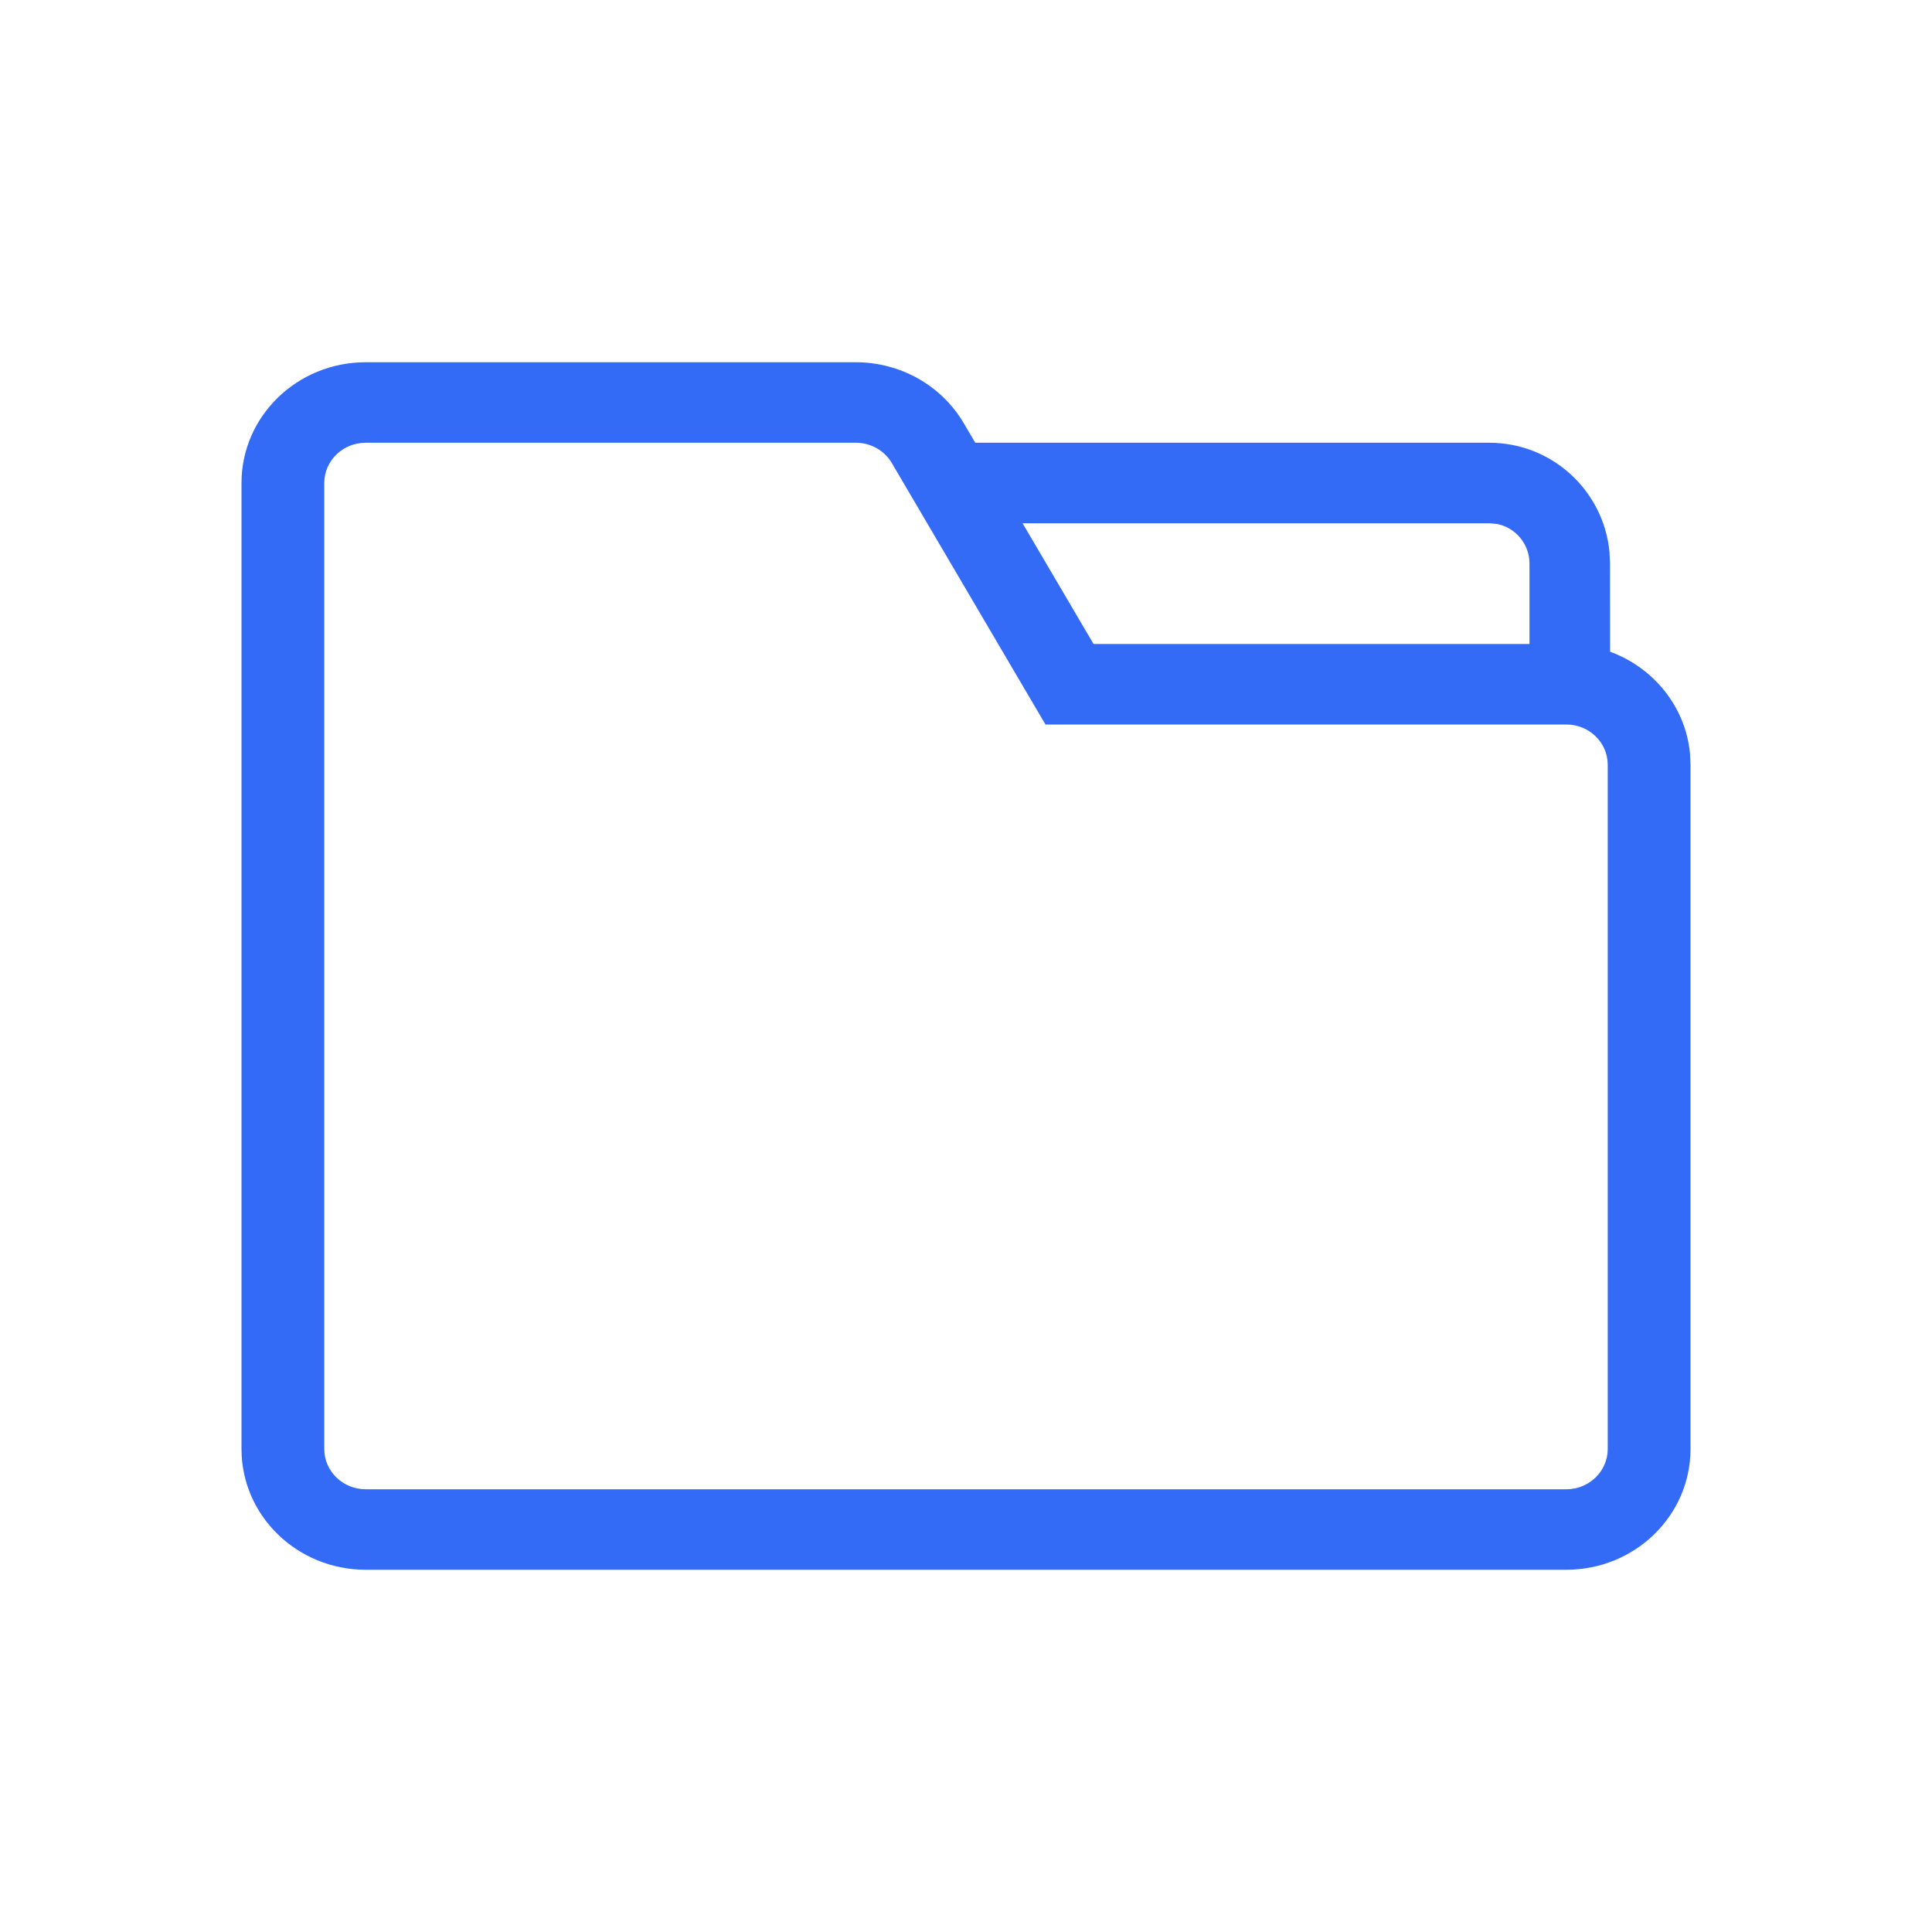 <!--?xml version="1.0" encoding="UTF-8"?-->
<svg width="32px" height="32px" viewBox="0 0 32 32" version="1.1" xmlns="http://www.w3.org/2000/svg" xmlns:xlink="http://www.w3.org/1999/xlink">
    <title>1256-已归档</title>
    <g id="1256-已归档" stroke="none" stroke-width="1" fill="none" fill-rule="evenodd">
        <g id="编组" transform="translate(4, 6)" fill="#000000" fill-rule="nonzero">
            <path d="M10.176,0 C10.914,0 11.595,0.385 11.962,1.008 L11.962,1.008 L12.153,1.333 L20.667,1.333 C21.706,1.333 22.561,2.127 22.658,3.141 L22.667,3.333 L22.668,4.794 C23.387,5.058 23.915,5.702 23.991,6.474 L23.991,6.474 L24,6.667 L24,18 C24,19.105 23.079,20 21.943,20 L21.943,20 L2.057,20 C0.921,20 0,19.105 0,18 L0,18 L0,2 C0,0.895 0.921,0 2.057,0 L2.057,0 L10.176,0 Z M10.176,1.333 L2.057,1.333 C1.678,1.333 1.371,1.632 1.371,2 L1.371,2 L1.371,18 C1.371,18.368 1.678,18.667 2.057,18.667 L2.057,18.667 L21.943,18.667 C22.322,18.667 22.629,18.368 22.629,18 L22.629,18 L22.629,6.667 C22.629,6.298 22.322,6 21.943,6 L21.943,6 L13.316,6 L10.771,1.669 C10.649,1.462 10.422,1.333 10.176,1.333 L10.176,1.333 Z M12.937,2.667 L14.113,4.667 L21.333,4.667 L21.333,3.333 C21.333,3.006 21.097,2.734 20.787,2.677 L20.667,2.667 L12.937,2.667 Z" id="形状" fill="#346bf6"></path>
        </g>
    </g>
</svg>